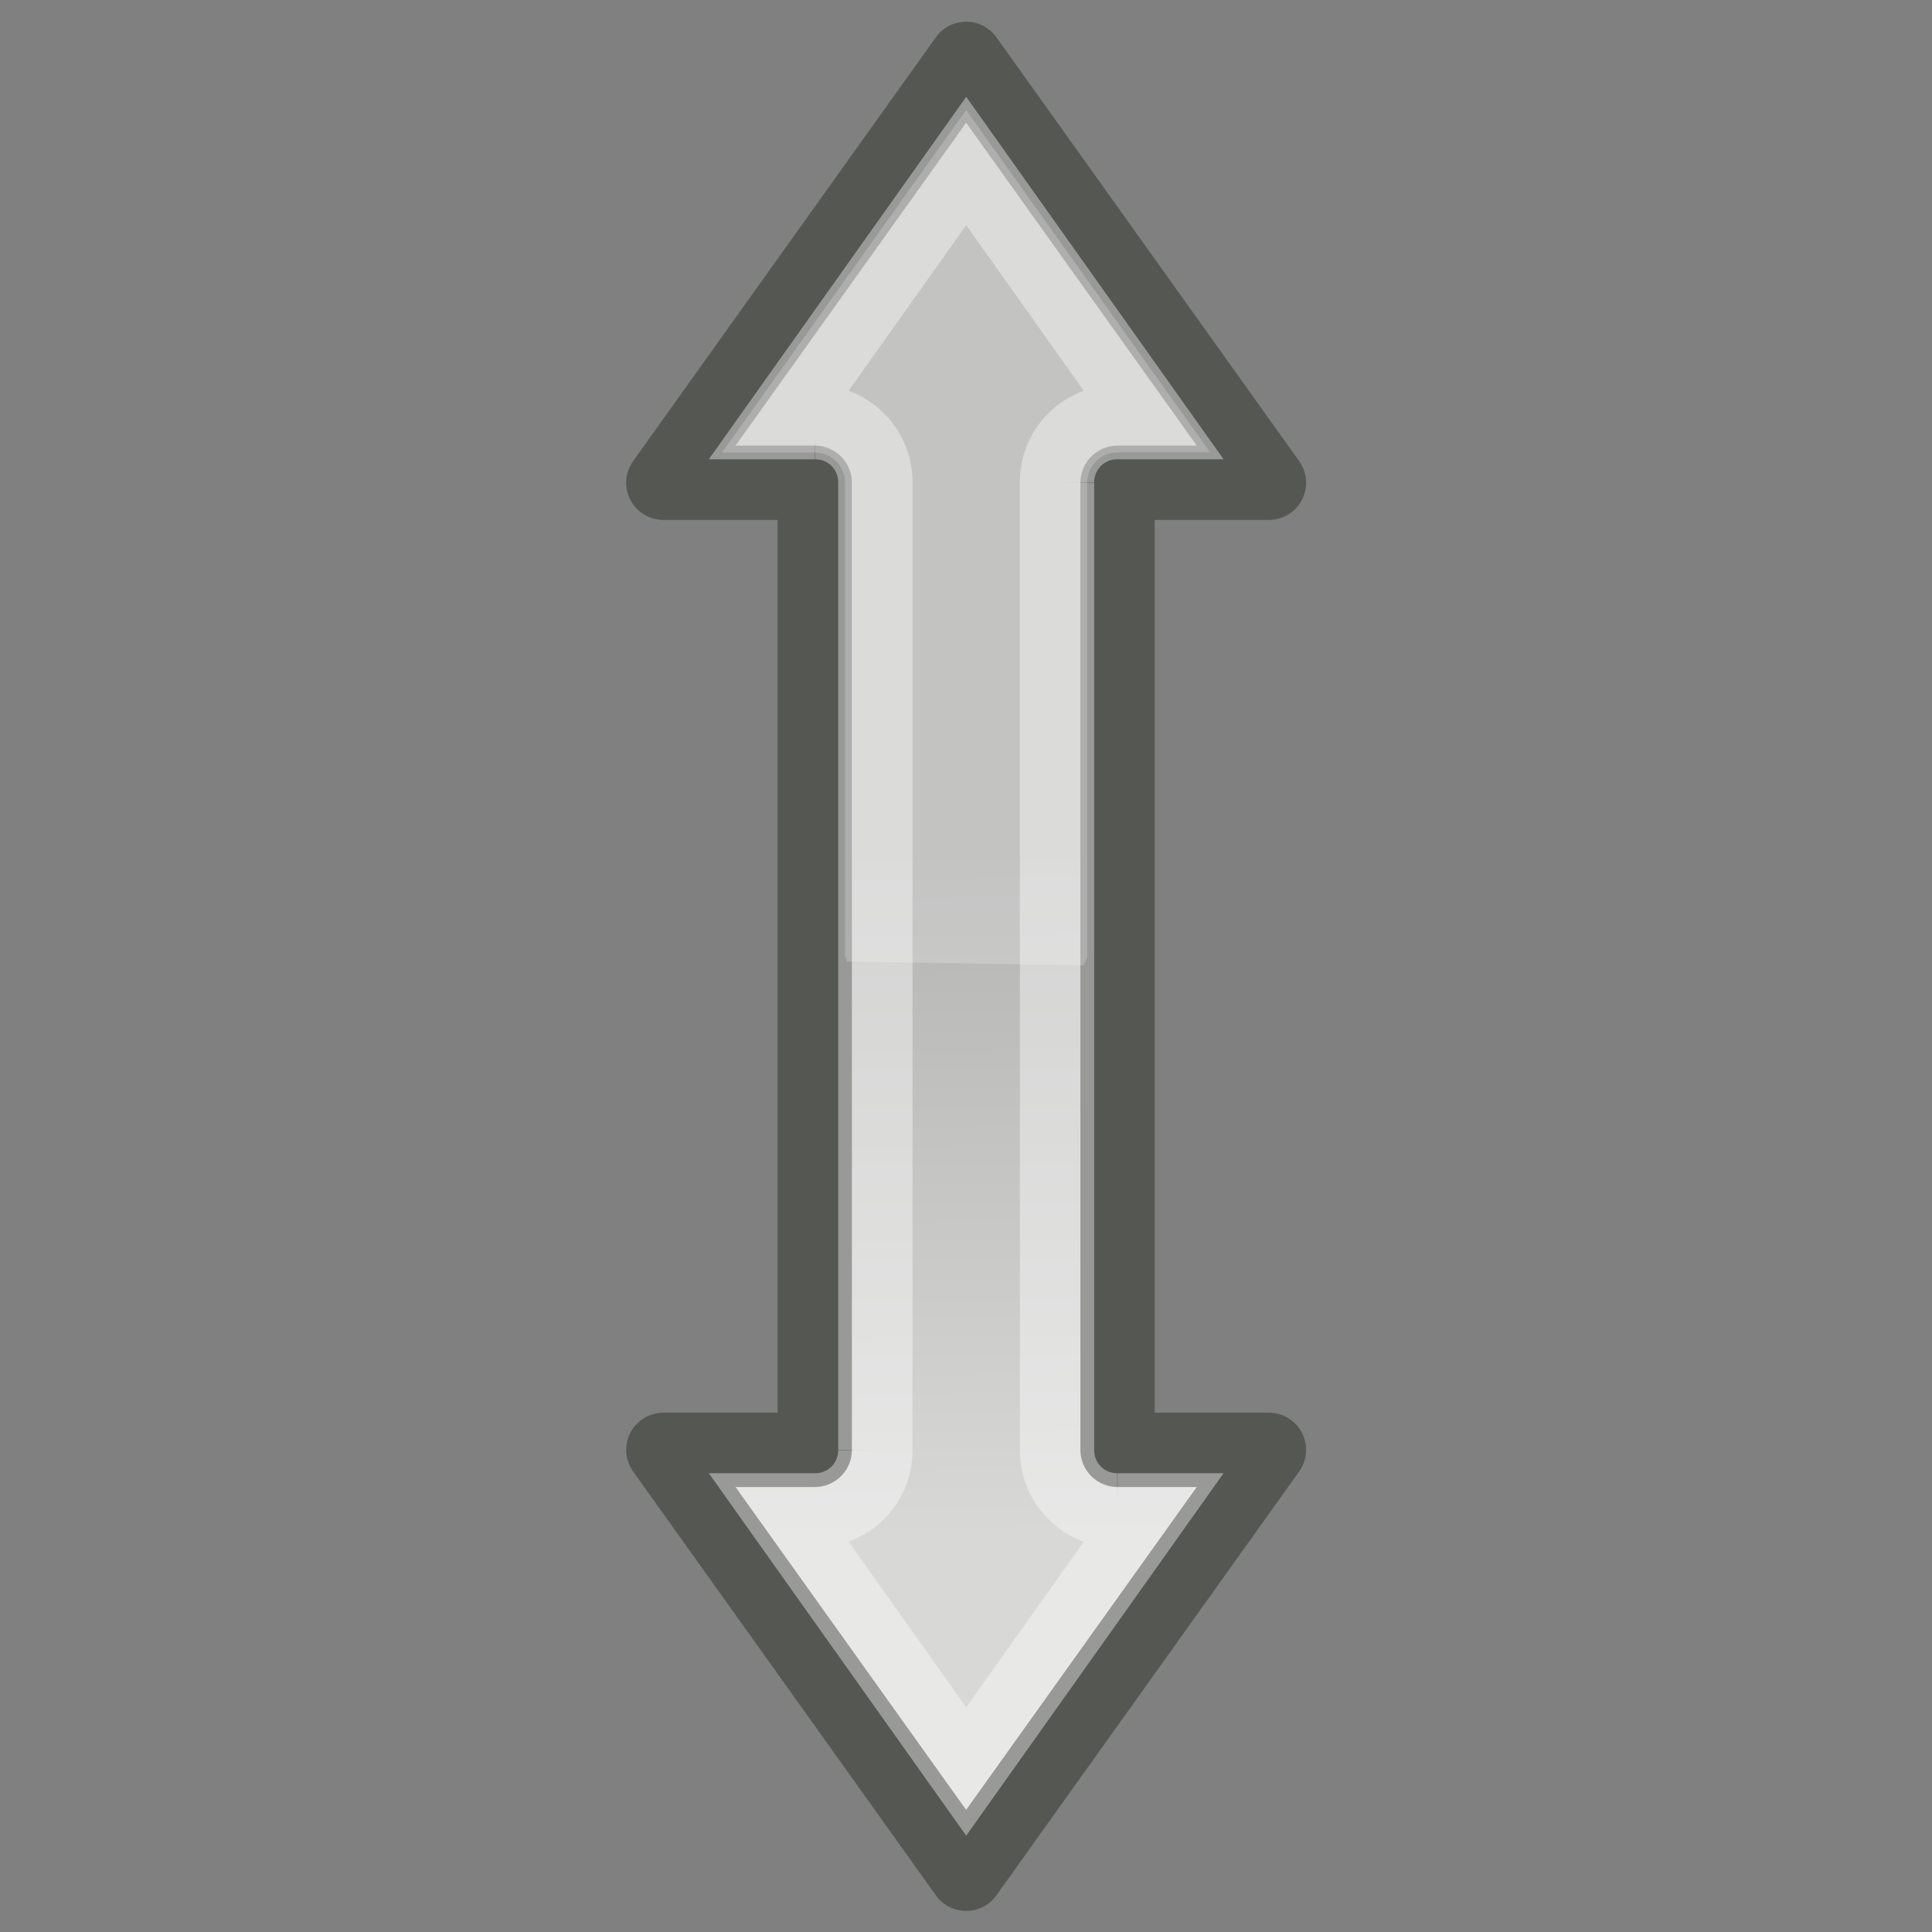<?xml version="1.0" encoding="UTF-8" standalone="no"?>
<!-- Created with Inkscape (http://www.inkscape.org/) -->

<svg
   xmlns:dc="http://purl.org/dc/elements/1.1/"
   xmlns:cc="http://creativecommons.org/ns#"
   xmlns:rdf="http://www.w3.org/1999/02/22-rdf-syntax-ns#"
   xmlns:svg="http://www.w3.org/2000/svg"
   xmlns="http://www.w3.org/2000/svg"
   xmlns:xlink="http://www.w3.org/1999/xlink"
   xmlns:sodipodi="http://sodipodi.sourceforge.net/DTD/sodipodi-0.dtd"
   xmlns:inkscape="http://www.inkscape.org/namespaces/inkscape"
   width="26"
   height="26"
   id="svg29020"
   version="1.1"
   inkscape:version="0.48.0 r9654"
   sodipodi:docname="width.svg">
  <rect width="100%" height="100%" fill="#808080" stroke="none"/>
  <defs
     id="defs29022">
    <linearGradient
       id="id10:id17:linearGradient7577-5">
      <stop
         style="stop-color:#000000;stop-opacity:0.314;"
         offset="0"
         id="id10:id17:stop7579-3" />
      <stop
         style="stop-color:#ffffff;stop-opacity:1"
         offset="1"
         id="id10:id17:stop7581-8" />
    </linearGradient>
    <linearGradient
       inkscape:collect="always"
       xlink:href="#id10:id14:linearGradient7577-2"
       id="linearGradient28047"
       gradientUnits="userSpaceOnUse"
       x1="22.289"
       y1="12.966"
       x2="25.711"
       y2="25.735" />
    <linearGradient
       id="id10:id14:linearGradient7577-2">
      <stop
         style="stop-color:#000000;stop-opacity:0.314;"
         offset="0"
         id="id10:id14:stop7579-1" />
      <stop
         style="stop-color:#ffffff;stop-opacity:1"
         offset="1"
         id="id10:id14:stop7581-9" />
    </linearGradient>
    <radialGradient
       inkscape:collect="always"
       xlink:href="#linearGradient28817-1"
       id="id10:id14:radialGradient7471-3-4-7"
       gradientUnits="userSpaceOnUse"
       gradientTransform="matrix(3.821,0,0,2.303,-81.09,-41.852)"
       cx="28.541"
       cy="31.679"
       fx="28.541"
       fy="31.679"
       r="12" />
    <linearGradient
       inkscape:collect="always"
       id="linearGradient28817-1">
      <stop
         style="stop-color:#eeeeec;stop-opacity:1"
         offset="0"
         id="stop28819-6" />
      <stop
         style="stop-color:#c4c5c2;stop-opacity:1"
         offset="1"
         id="stop28821-5" />
    </linearGradient>
    <linearGradient
       inkscape:collect="always"
       xlink:href="#id10:id14:linearGradient7305-4"
       id="linearGradient28045"
       gradientUnits="userSpaceOnUse"
       x1="-0.248"
       y1="9.901"
       x2="48.156"
       y2="37.848" />
    <linearGradient
       id="id10:id14:linearGradient7305-4">
      <stop
         style="stop-color:#ffffff;stop-opacity:1"
         offset="0"
         id="id10:id14:stop7307-8" />
      <stop
         id="id10:id14:stop7313-7"
         offset="0.21"
         style="stop-color:#ffffff;stop-opacity:0;" />
      <stop
         style="stop-color:#ffffff;stop-opacity:0.811;"
         offset="0.349"
         id="id10:id14:stop7329-8" />
      <stop
         id="id10:id14:stop7321-4"
         offset="0.429"
         style="stop-color:#ffffff;stop-opacity:0;" />
      <stop
         style="stop-color:#ffffff;stop-opacity:1;"
         offset="0.521"
         id="id10:id14:stop7323-0" />
      <stop
         id="id10:id14:stop7317-3"
         offset="0.557"
         style="stop-color:#ffffff;stop-opacity:0;" />
      <stop
         style="stop-color:#ffffff;stop-opacity:0.568;"
         offset="0.71"
         id="id10:id14:stop7319-6" />
      <stop
         id="id10:id14:stop7416-5"
         offset="0.744"
         style="stop-color:#ffffff;stop-opacity:0;" />
      <stop
         style="stop-color:#ffffff;stop-opacity:0"
         offset="1"
         id="id10:id14:stop7309-9" />
    </linearGradient>
    <linearGradient
       inkscape:collect="always"
       xlink:href="#id9:id12:linearGradient4622-4"
       id="linearGradient59206"
       gradientUnits="userSpaceOnUse"
       gradientTransform="matrix(2.81,0,0,2.747,-24.688,2.05)"
       x1="8.679"
       y1="6.735"
       x2="8.722"
       y2="10.858" />
    <linearGradient
       inkscape:collect="always"
       id="id9:id12:linearGradient4622-4">
      <stop
         style="stop-color:#b4b5b3;stop-opacity:1"
         offset="0"
         id="id9:id12:stop4624-1" />
      <stop
         style="stop-color:#d8d9d7;stop-opacity:1"
         offset="1"
         id="id9:id12:stop4626-7" />
    </linearGradient>
    <linearGradient
       inkscape:collect="always"
       xlink:href="#id9:id12:linearGradient4622-4-3"
       id="linearGradient59139"
       gradientUnits="userSpaceOnUse"
       gradientTransform="matrix(2.81,0,0,2.747,1.187,1.675)"
       x1="8.679"
       y1="6.735"
       x2="8.722"
       y2="10.858" />
    <linearGradient
       inkscape:collect="always"
       id="id9:id12:linearGradient4622-4-3">
      <stop
         style="stop-color:#b4b5b3;stop-opacity:1"
         offset="0"
         id="id9:id12:stop4624-1-1" />
      <stop
         style="stop-color:#d8d9d7;stop-opacity:1"
         offset="1"
         id="id9:id12:stop4626-7-3" />
    </linearGradient>
  </defs>
  <sodipodi:namedview
     id="base"
     pagecolor="#ffffff"
     bordercolor="#666666"
     borderopacity="1.0"
     inkscape:pageopacity="0.0"
     inkscape:pageshadow="2"
     inkscape:zoom="7.9195959"
     inkscape:cx="20.977712"
     inkscape:cy="7.3139526"
     inkscape:document-units="px"
     inkscape:current-layer="layer1"
     showgrid="false"
     fit-margin-top="0"
     fit-margin-left="0"
     fit-margin-right="0"
     fit-margin-bottom="0"
     inkscape:window-width="1280"
     inkscape:window-height="947"
     inkscape:window-x="0"
     inkscape:window-y="24"
     inkscape:window-maximized="1" />
  <g
     inkscape:label="Layer 1"
     inkscape:groupmode="layer"
     id="layer1"
     transform="translate(-553.104,-755.4)">
    <g
       transform="matrix(0.815,0,0,0.815,557.471,750.27)"
       id="g59147">
      <path
         inkscape:connector-curvature="0"
         style="color:black;fill:url(#linearGradient59139);fill-opacity:1;fill-rule:nonzero;stroke:#555753;stroke-width:1.227;stroke-linecap:round;stroke-linejoin:round;stroke-miterlimit:4;stroke-opacity:1;stroke-dasharray:none;stroke-dashoffset:0;marker:none;visibility:visible;display:inline;overflow:visible;enable-background:accumulate"
         d="m 10.595,7.266 -5,7 2.5,0 0,15.969 -2.5,0 5,7 5,-7 -2.5,0 0,-15.969 2.5,0 -5,-7 z"
         id="path59137" />
      <path
         sodipodi:type="inkscape:offset"
         inkscape:radius="-0.99000001"
         inkscape:original="M 503.09375 74.375 L 498.09375 81.375 L 500.59375 81.375 L 500.59375 97.34375 L 498.09375 97.34375 L 503.09375 104.34375 L 508.09375 97.34375 L 505.59375 97.34375 L 505.59375 81.375 L 508.09375 81.375 L 503.09375 74.375 z "
         style="opacity:0.4;color:black;fill:none;stroke:white;stroke-width:1.227;stroke-linecap:round;stroke-linejoin:miter;stroke-miterlimit:4;stroke-opacity:1;stroke-dasharray:none;stroke-dashoffset:0;marker:none;visibility:visible;display:inline;overflow:visible;enable-background:accumulate"
         id="path59141"
         d="m 503.094,76.062 -3.062,4.312 0.562,0 a 0.99,0.99 0 0 1 1,1 l 0,15.969 a 0.99,0.99 0 0 1 -1,1 l -0.562,0 3.062,4.312 3.062,-4.312 -0.562,0 a 0.99,0.99 0 0 1 -1,-1 l 0,-15.969 a 0.99,0.99 0 0 1 1,-1 l 0.562,0 -3.062,-4.312 z"
         transform="translate(-492.498,-67.109)" />
      <path
         style="opacity:0.2;color:black;fill:white;fill-opacity:1;fill-rule:nonzero;stroke:none;marker:none;visibility:visible;display:inline;overflow:visible;enable-background:accumulate"
         d="m 10.595,8.11 -4.031,5.656 1.531,0 a 0.5,0.5 0 0 1 0.5,0.5 l 0,7.812 0.031,0.094 3.906,0.062 0.062,-0.125 0,-7.844 a 0.5,0.5 0 0 1 0.5,-0.5 l 1.531,0 -4.031,-5.656 z"
         id="path59143"
         inkscape:connector-curvature="0" />
    </g>
  </g>
</svg>
